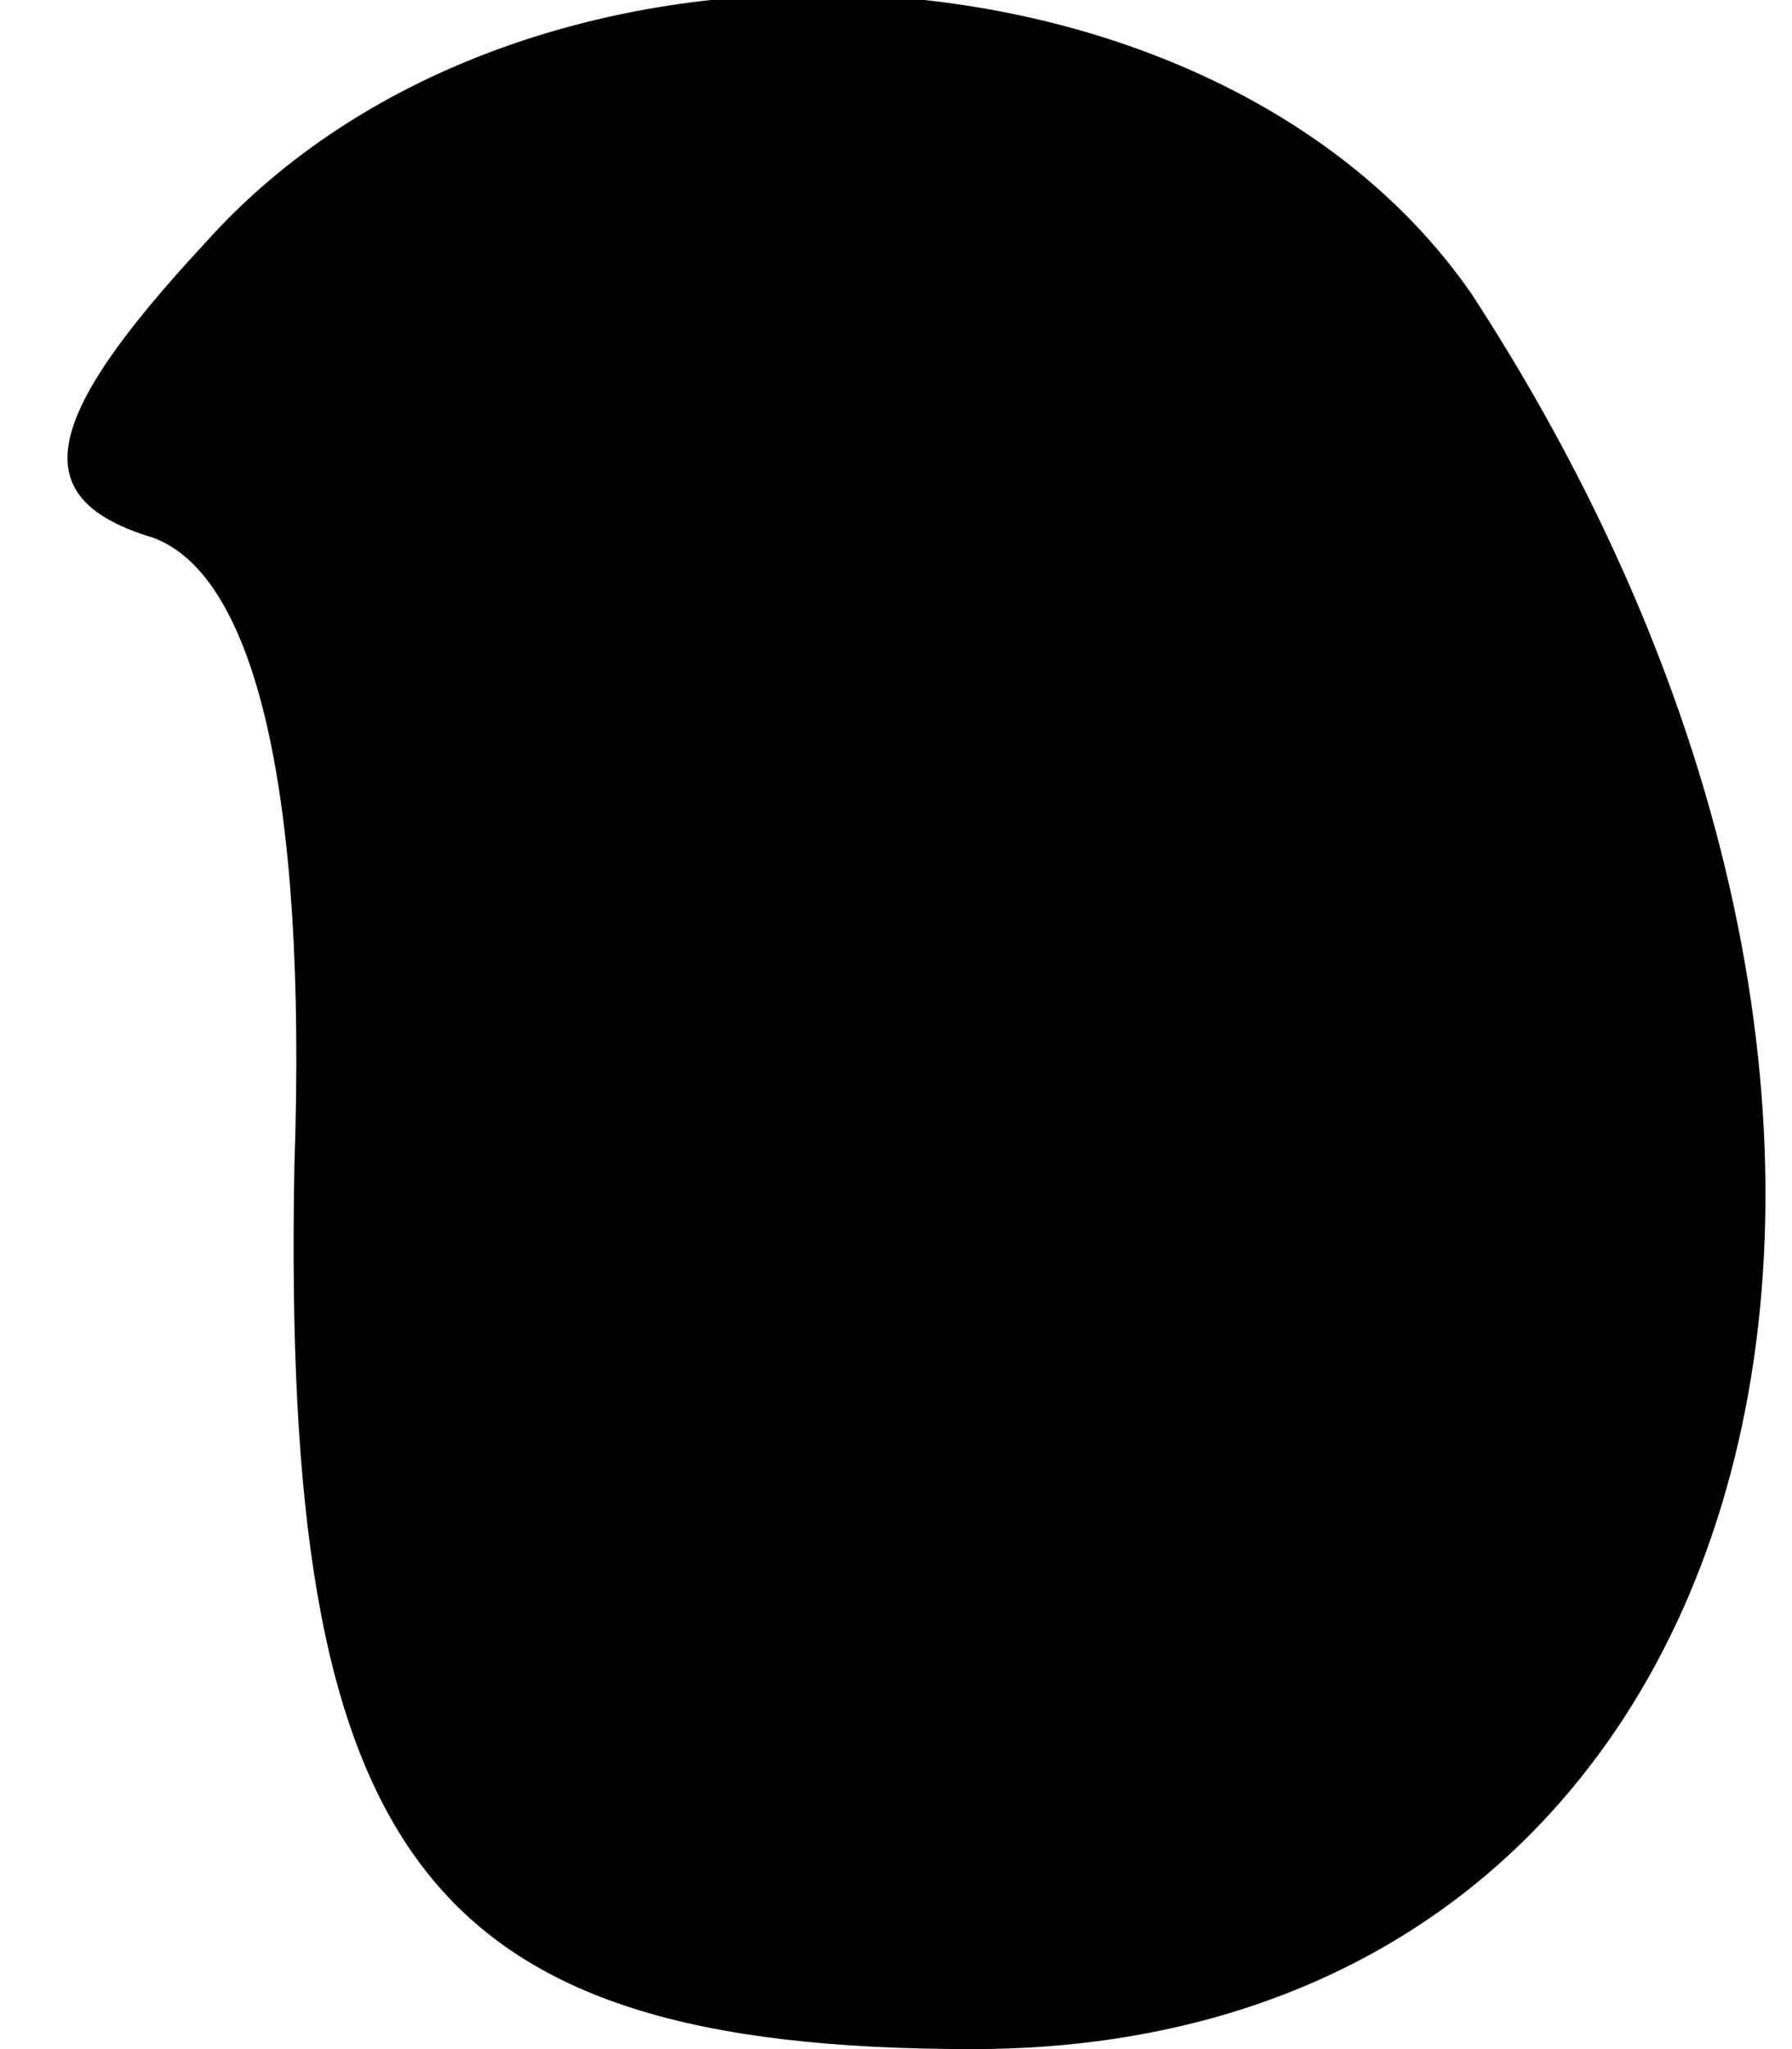 <?xml version="1.0" standalone="no"?>
<!DOCTYPE svg PUBLIC "-//W3C//DTD SVG 20010904//EN"
 "http://www.w3.org/TR/2001/REC-SVG-20010904/DTD/svg10.dtd">
<svg version="1.0" xmlns="http://www.w3.org/2000/svg"
 width="14pt" height="16pt" viewBox="0 0 14 16"
 preserveAspectRatio="xMidYMid meet">
<g transform="translate(0,16) scale(0.1,-0.1)"
fill="#000000" stroke="none">
<path fill="#000000" stroke="none" d="M16 141 c-13 -14 -14 -20 -4 -23 8 -3
12 -20 11 -49 -1 -54 10 -69 53 -69 62 0 82 71 39 137 -20 29 -74 32 -99 4z"/>
</g>
</svg>

